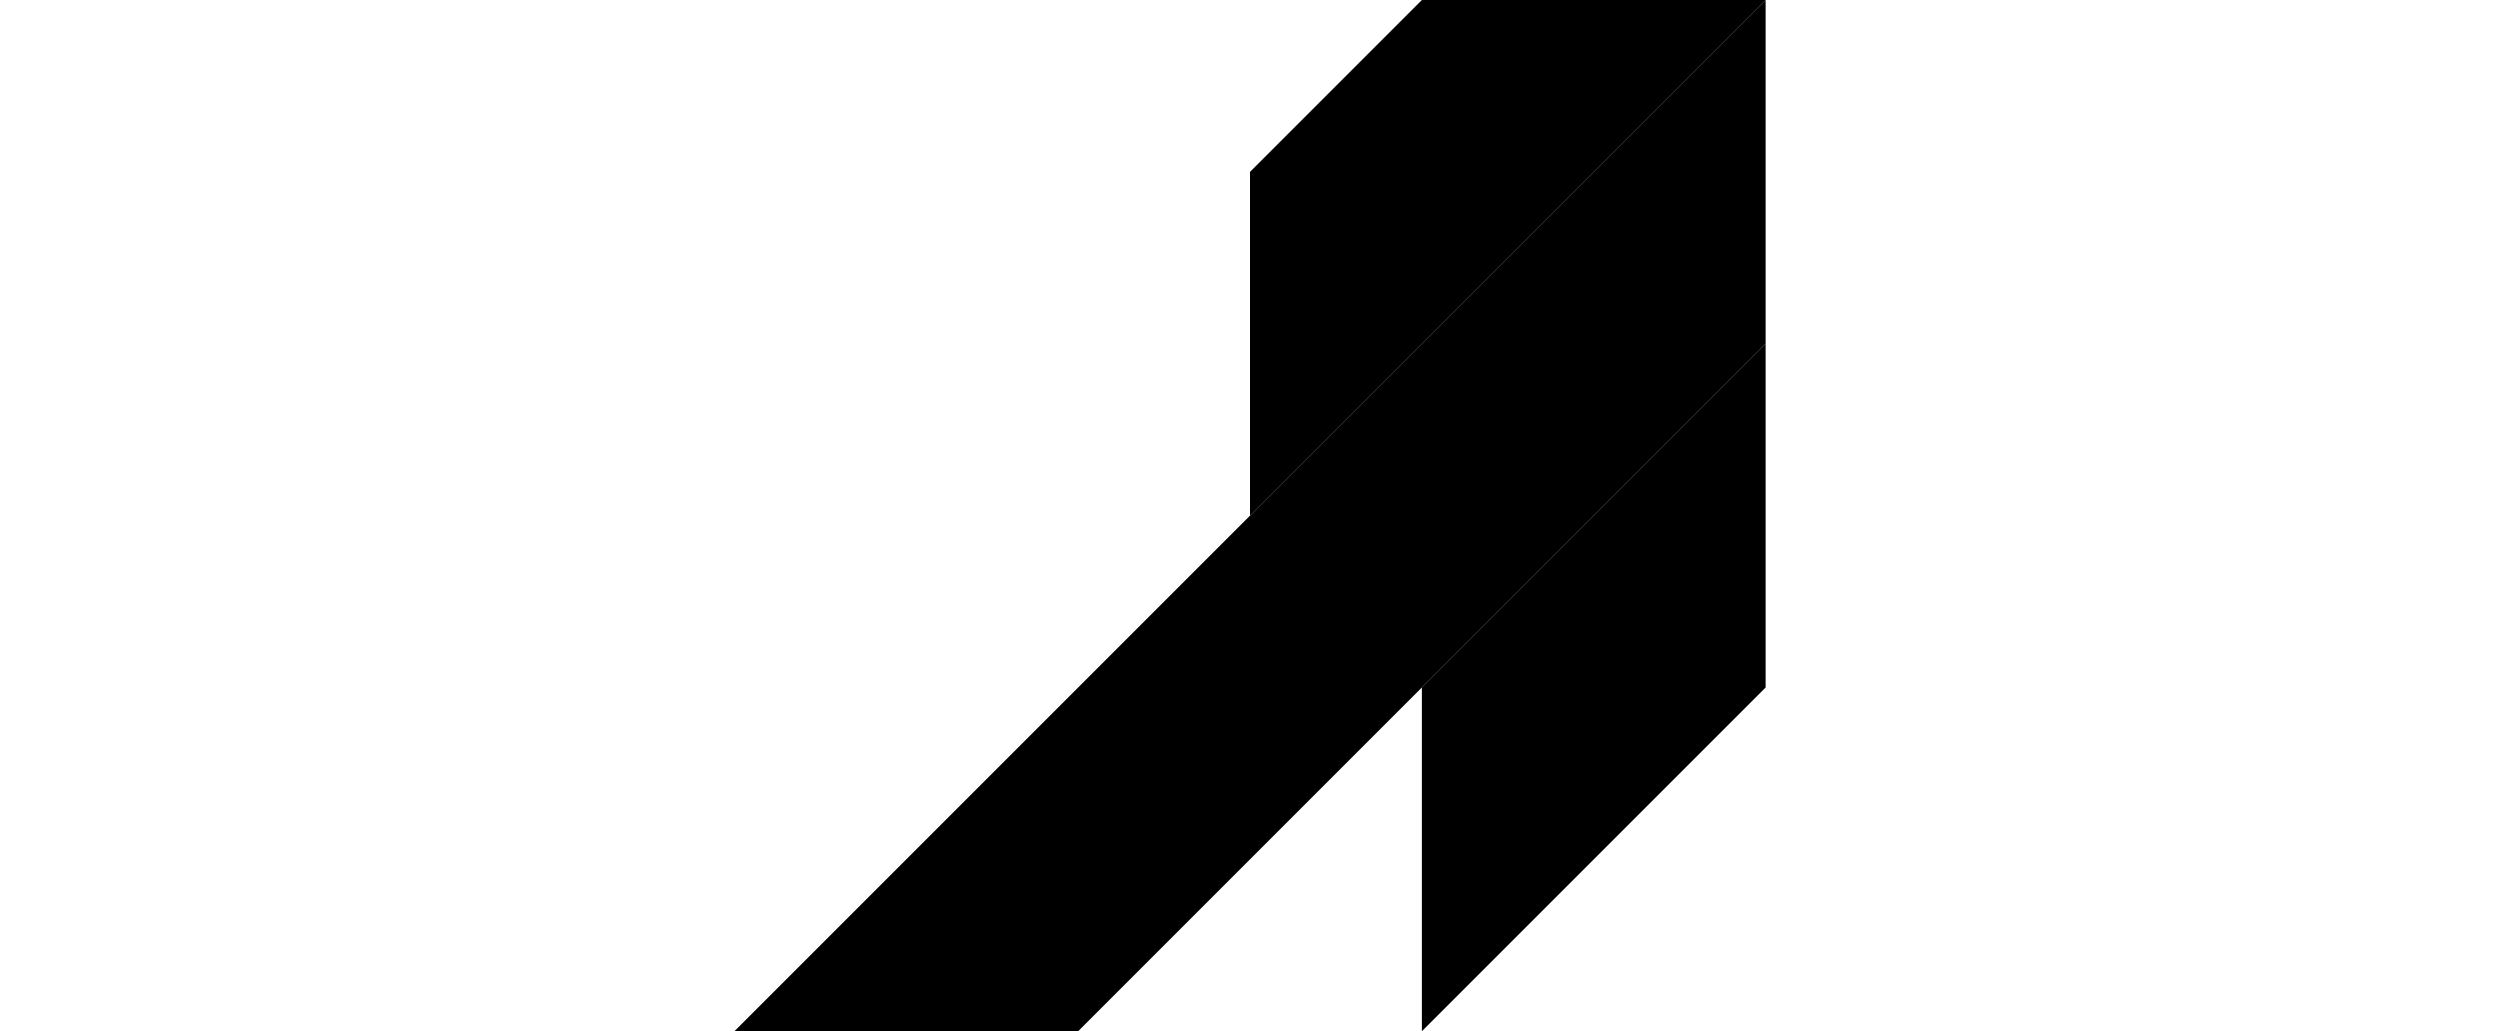 <?xml version="1.0" encoding="utf-8"?>
<!DOCTYPE svg PUBLIC "-//W3C//DTD SVG 1.1//EN" "http://www.w3.org/Graphics/SVG/1.1/DTD/svg11.dtd">
<svg version="1.1" id="object-0811-0820" xmlns="http://www.w3.org/2000/svg" xmlns:xlink="http://www.w3.org/1999/xlink" x="0px" y="0px" viewBox="0 0 320 132" xml:space="preserve">
    <g>
        <g>
            <polygon class="hue" points="226,0 182,0 160,22 160,66" />
            <polygon class="hue" points="182,88 182,132 226,88 226,44" />
        </g>
        <g>
            <polygon class="color" points="94,132 138,132 226,44 226,0 "/>
        </g>
    </g>
</svg>
